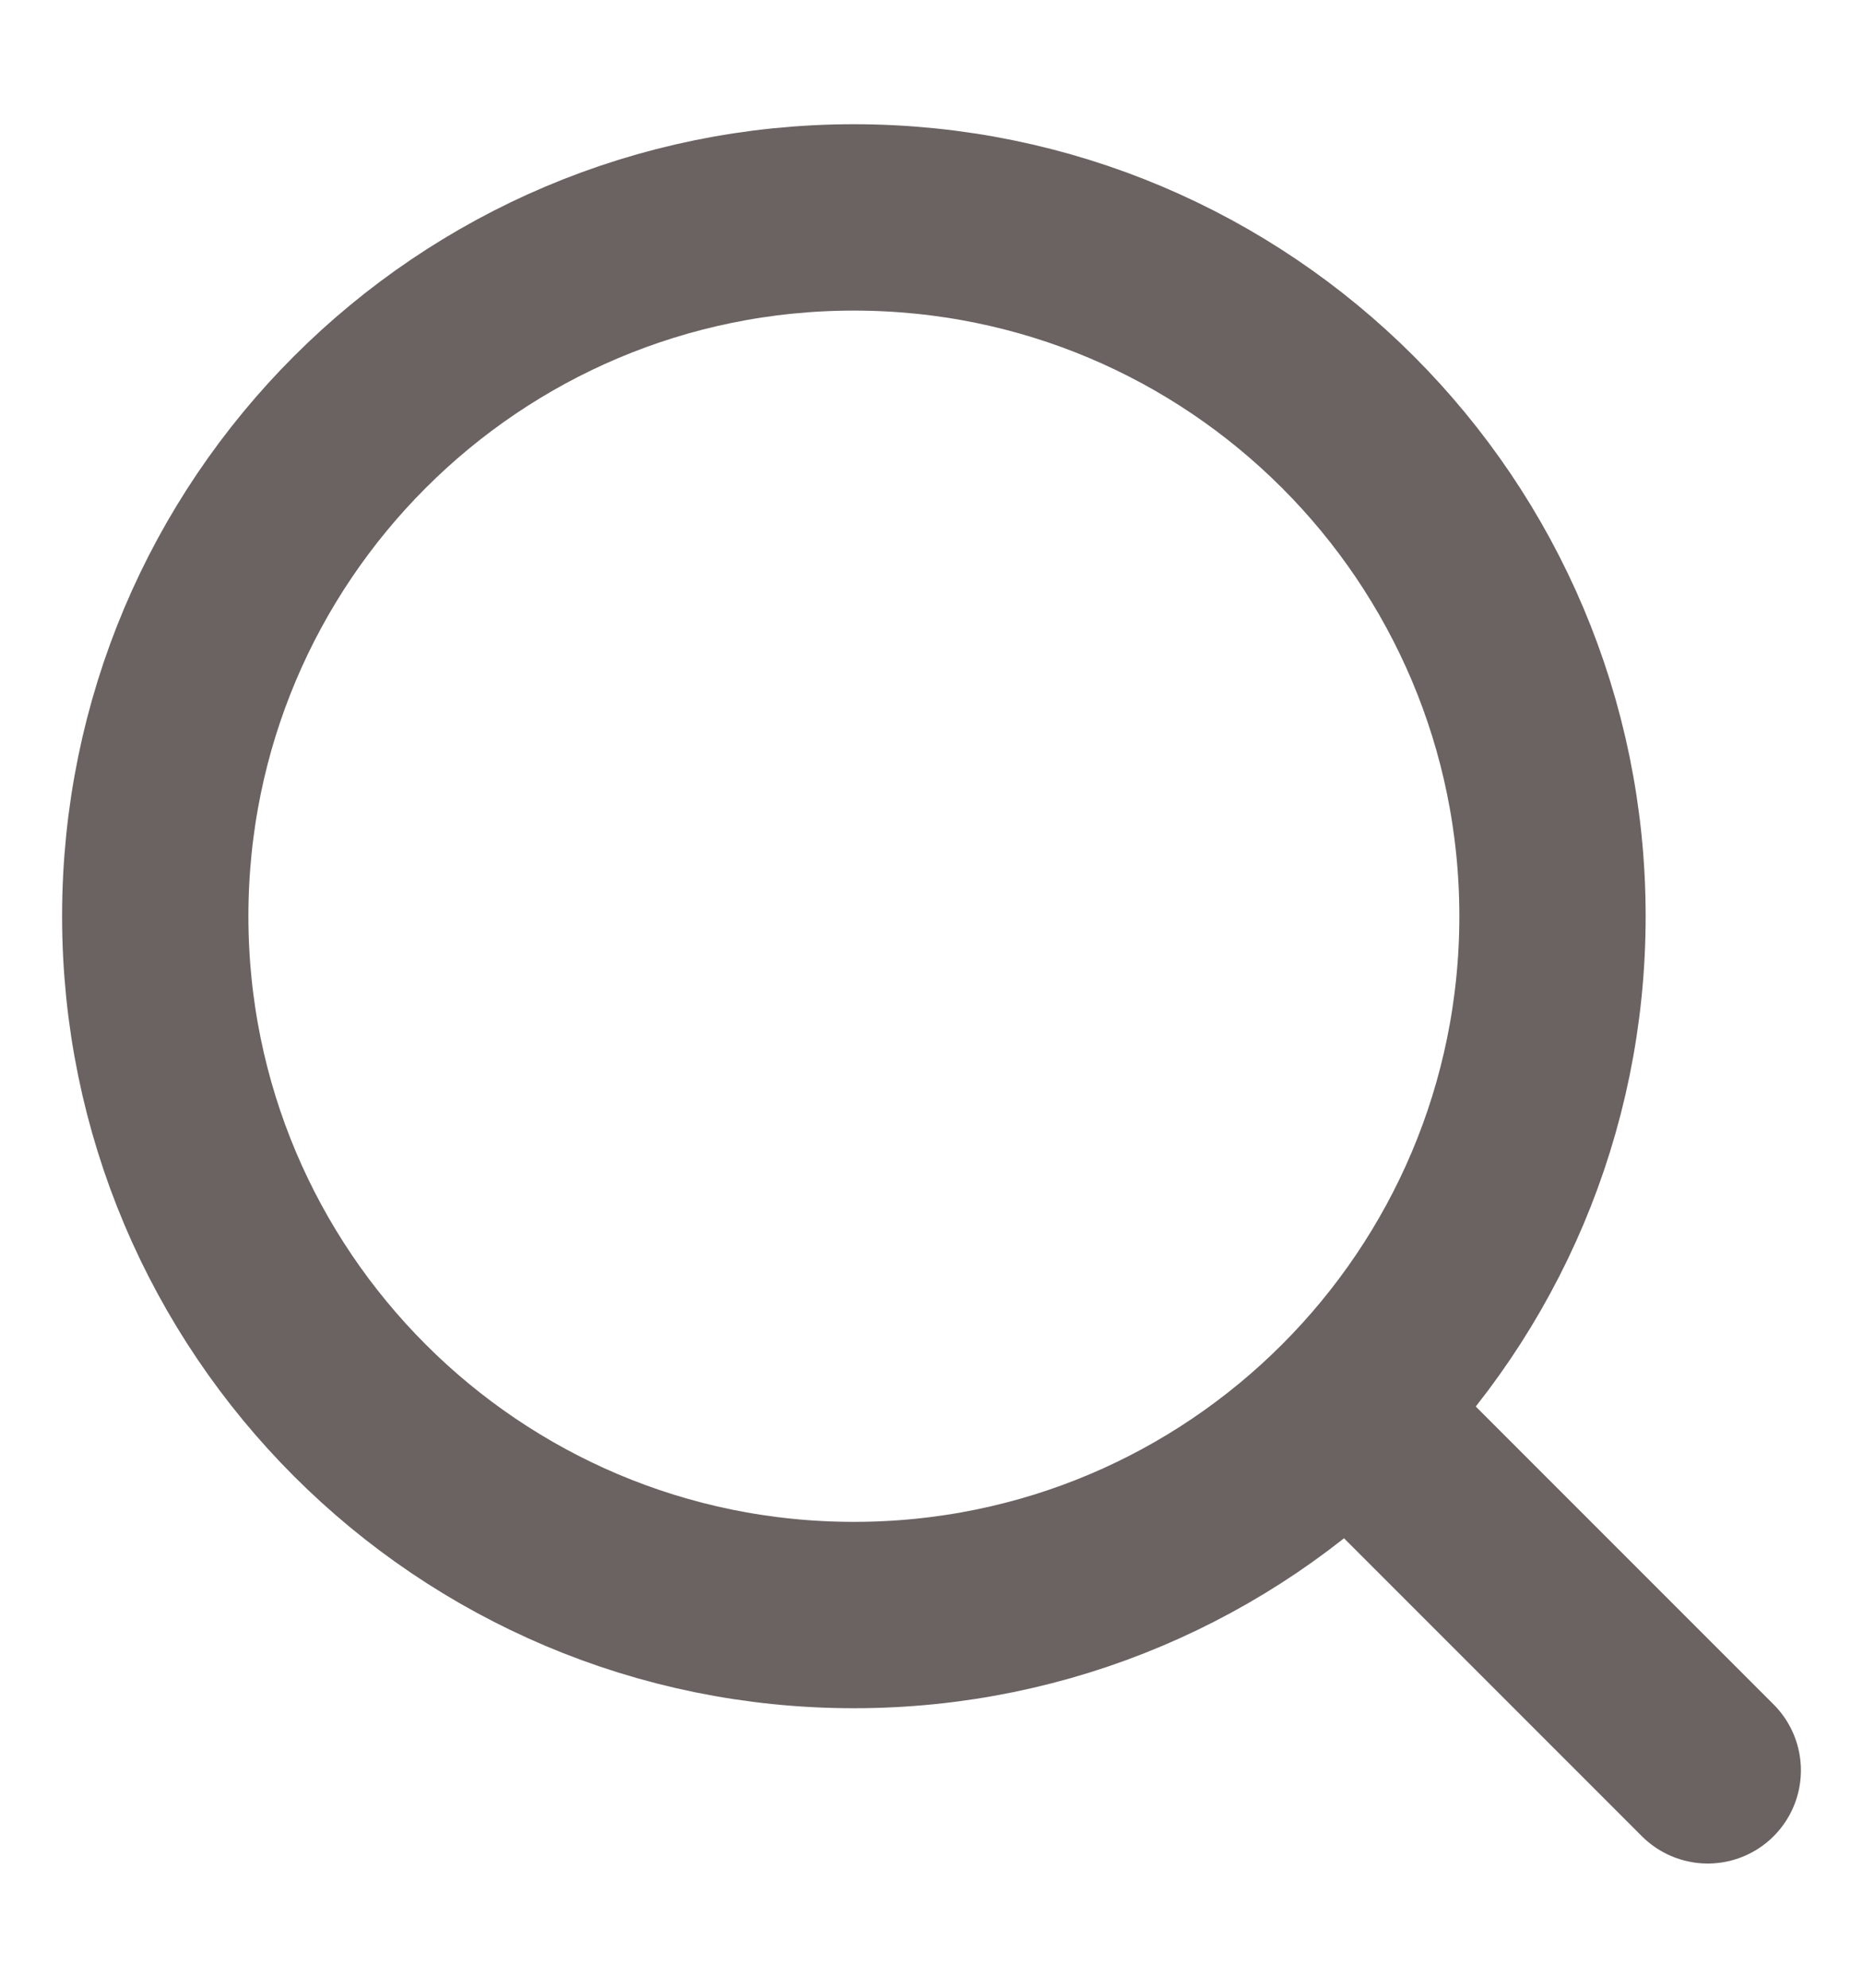 <svg width="15" height="16" viewBox="0 0 15 16" fill="none" xmlns="http://www.w3.org/2000/svg">
<path d="M10.938 11.438L13.75 14.25" stroke="#6B6262" stroke-width="1.5" stroke-linecap="round" stroke-linejoin="round"/>
<path d="M12.5 7.375C12.5 4.268 9.982 1.75 6.875 1.75C3.768 1.75 1.25 4.268 1.25 7.375C1.25 10.482 3.768 13 6.875 13C9.982 13 12.5 10.482 12.5 7.375Z" stroke="#6B6262" stroke-width="1.5" stroke-linejoin="round"/>
</svg>
